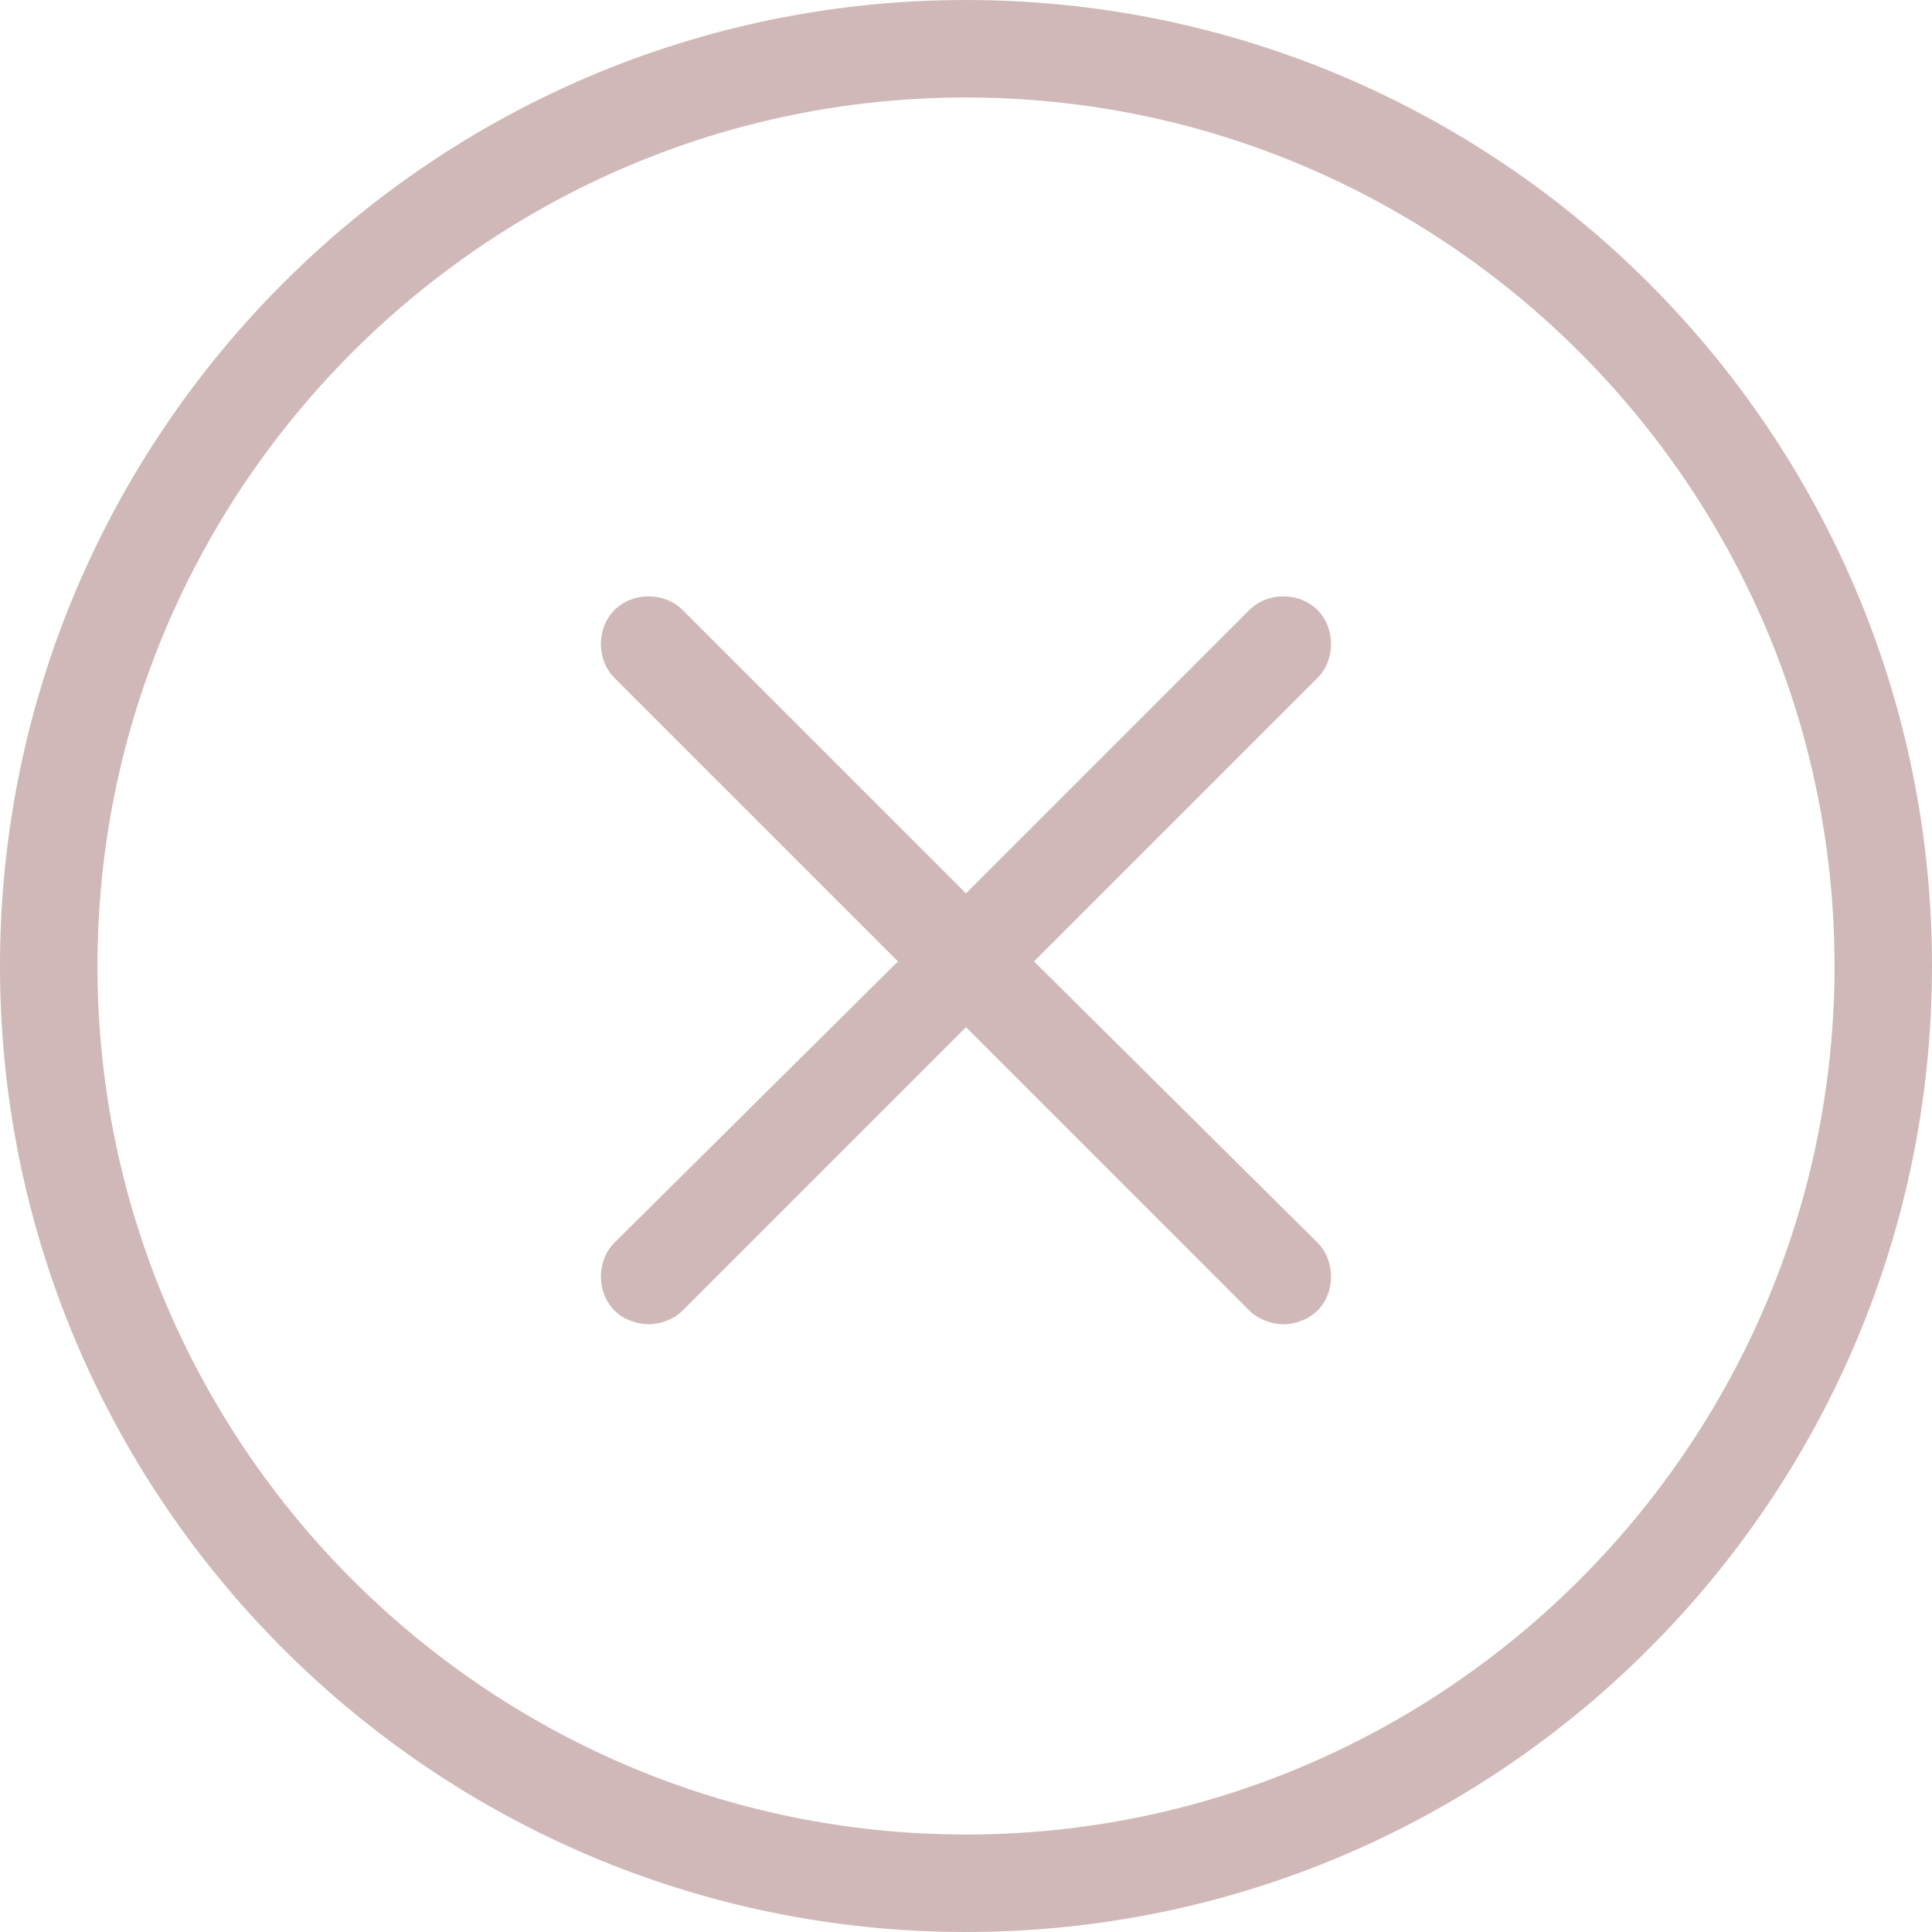 <svg width="24" height="24" viewBox="0 0 24 24" fill="none" xmlns="http://www.w3.org/2000/svg">
<path d="M12 0C5.38 0 0 5.38 0 12C0 18.62 5.38 24 12 24C18.62 24 24 18.62 24 12C24 5.38 18.62 0 12 0ZM12 22.789C6.056 22.789 1.211 17.944 1.211 12C1.211 6.056 6.056 1.211 12 1.211C17.944 1.211 22.789 6.056 22.789 12C22.789 17.944 17.944 22.789 12 22.789Z" fill="#D0B8B8"/>
<path d="M12.845 11.943L16.366 8.422C16.591 8.197 16.591 7.803 16.366 7.577C16.141 7.352 15.746 7.352 15.521 7.577L12 11.098L8.479 7.577C8.254 7.352 7.859 7.352 7.634 7.577C7.408 7.803 7.408 8.197 7.634 8.422L11.155 11.943L7.634 15.436C7.408 15.662 7.408 16.056 7.634 16.281C7.746 16.394 7.915 16.45 8.056 16.45C8.197 16.45 8.366 16.394 8.479 16.281L12 12.76L15.521 16.281C15.634 16.394 15.803 16.45 15.944 16.45C16.084 16.45 16.253 16.394 16.366 16.281C16.591 16.056 16.591 15.662 16.366 15.436L12.845 11.943Z" fill="#D0B8B8"/>
</svg>
